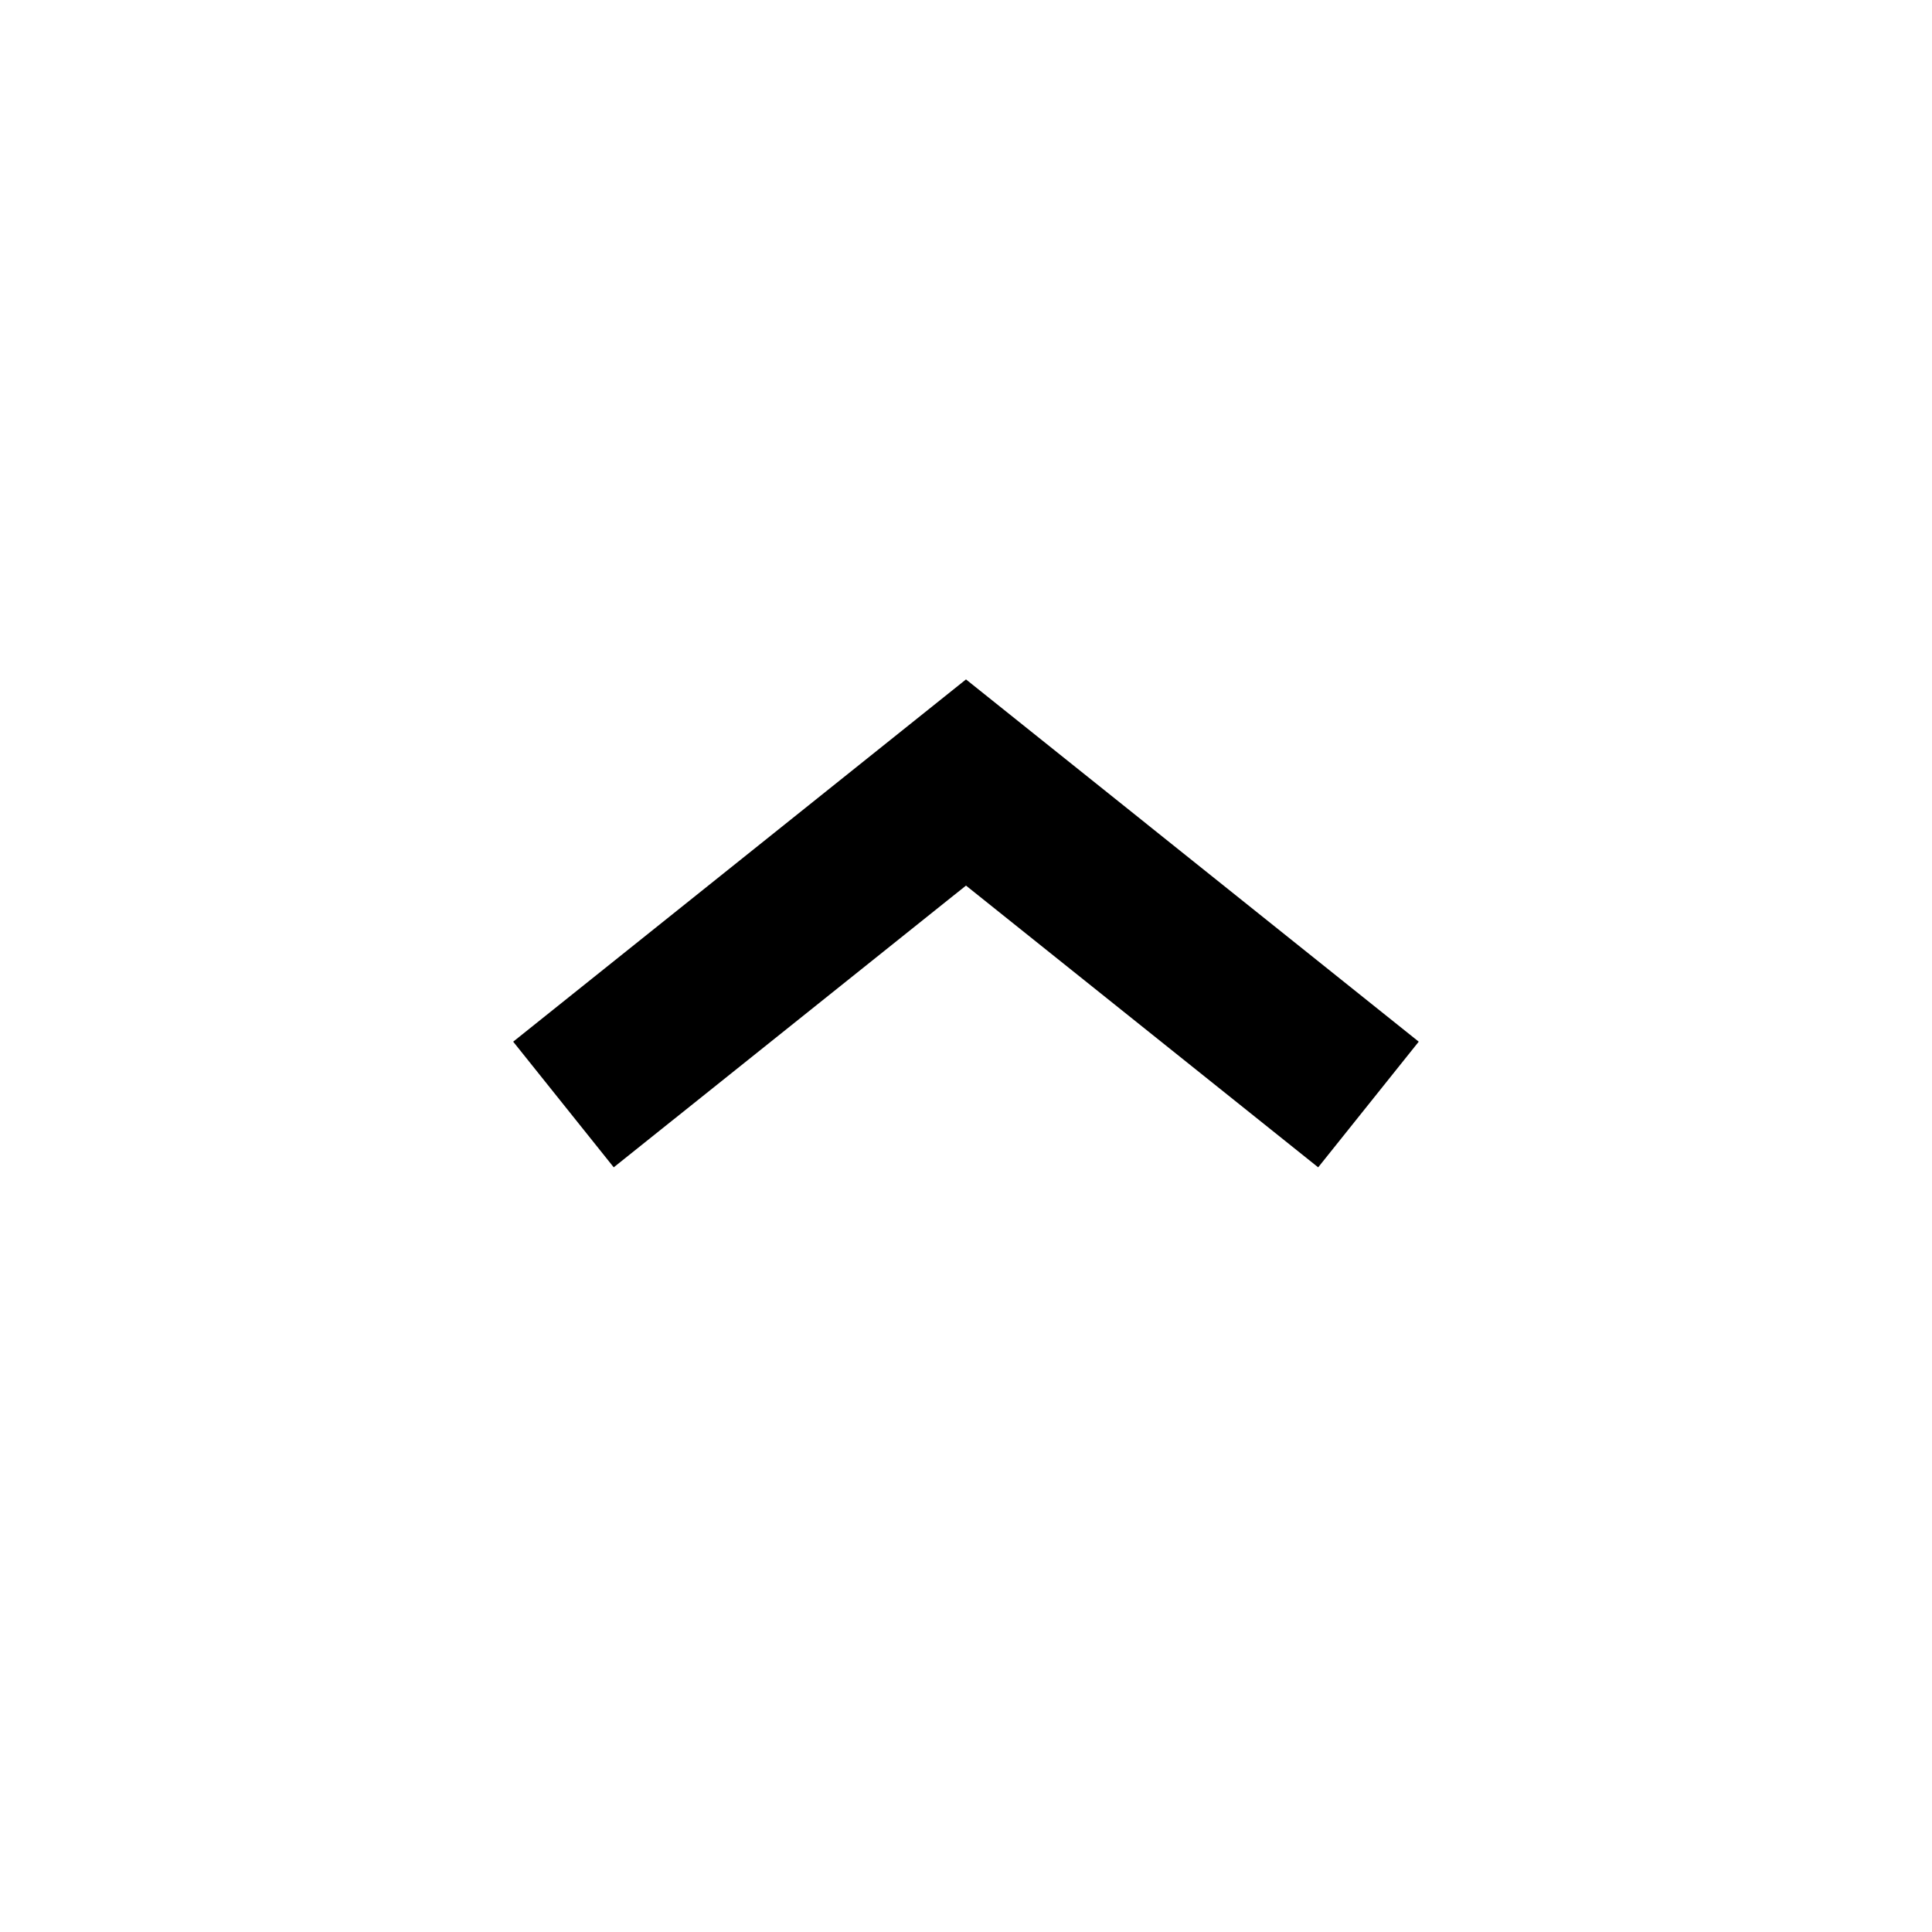 <svg width="24" height="24" viewBox="0 0 24 24" fill="none" xmlns="http://www.w3.org/2000/svg">
<path fill-rule="evenodd" clip-rule="evenodd" d="M6.375 12.94L7.624 14.501L12 11.001L16.375 14.501L17.624 12.94L12 8.44L6.375 12.94Z" fill="black"/>
</svg>
